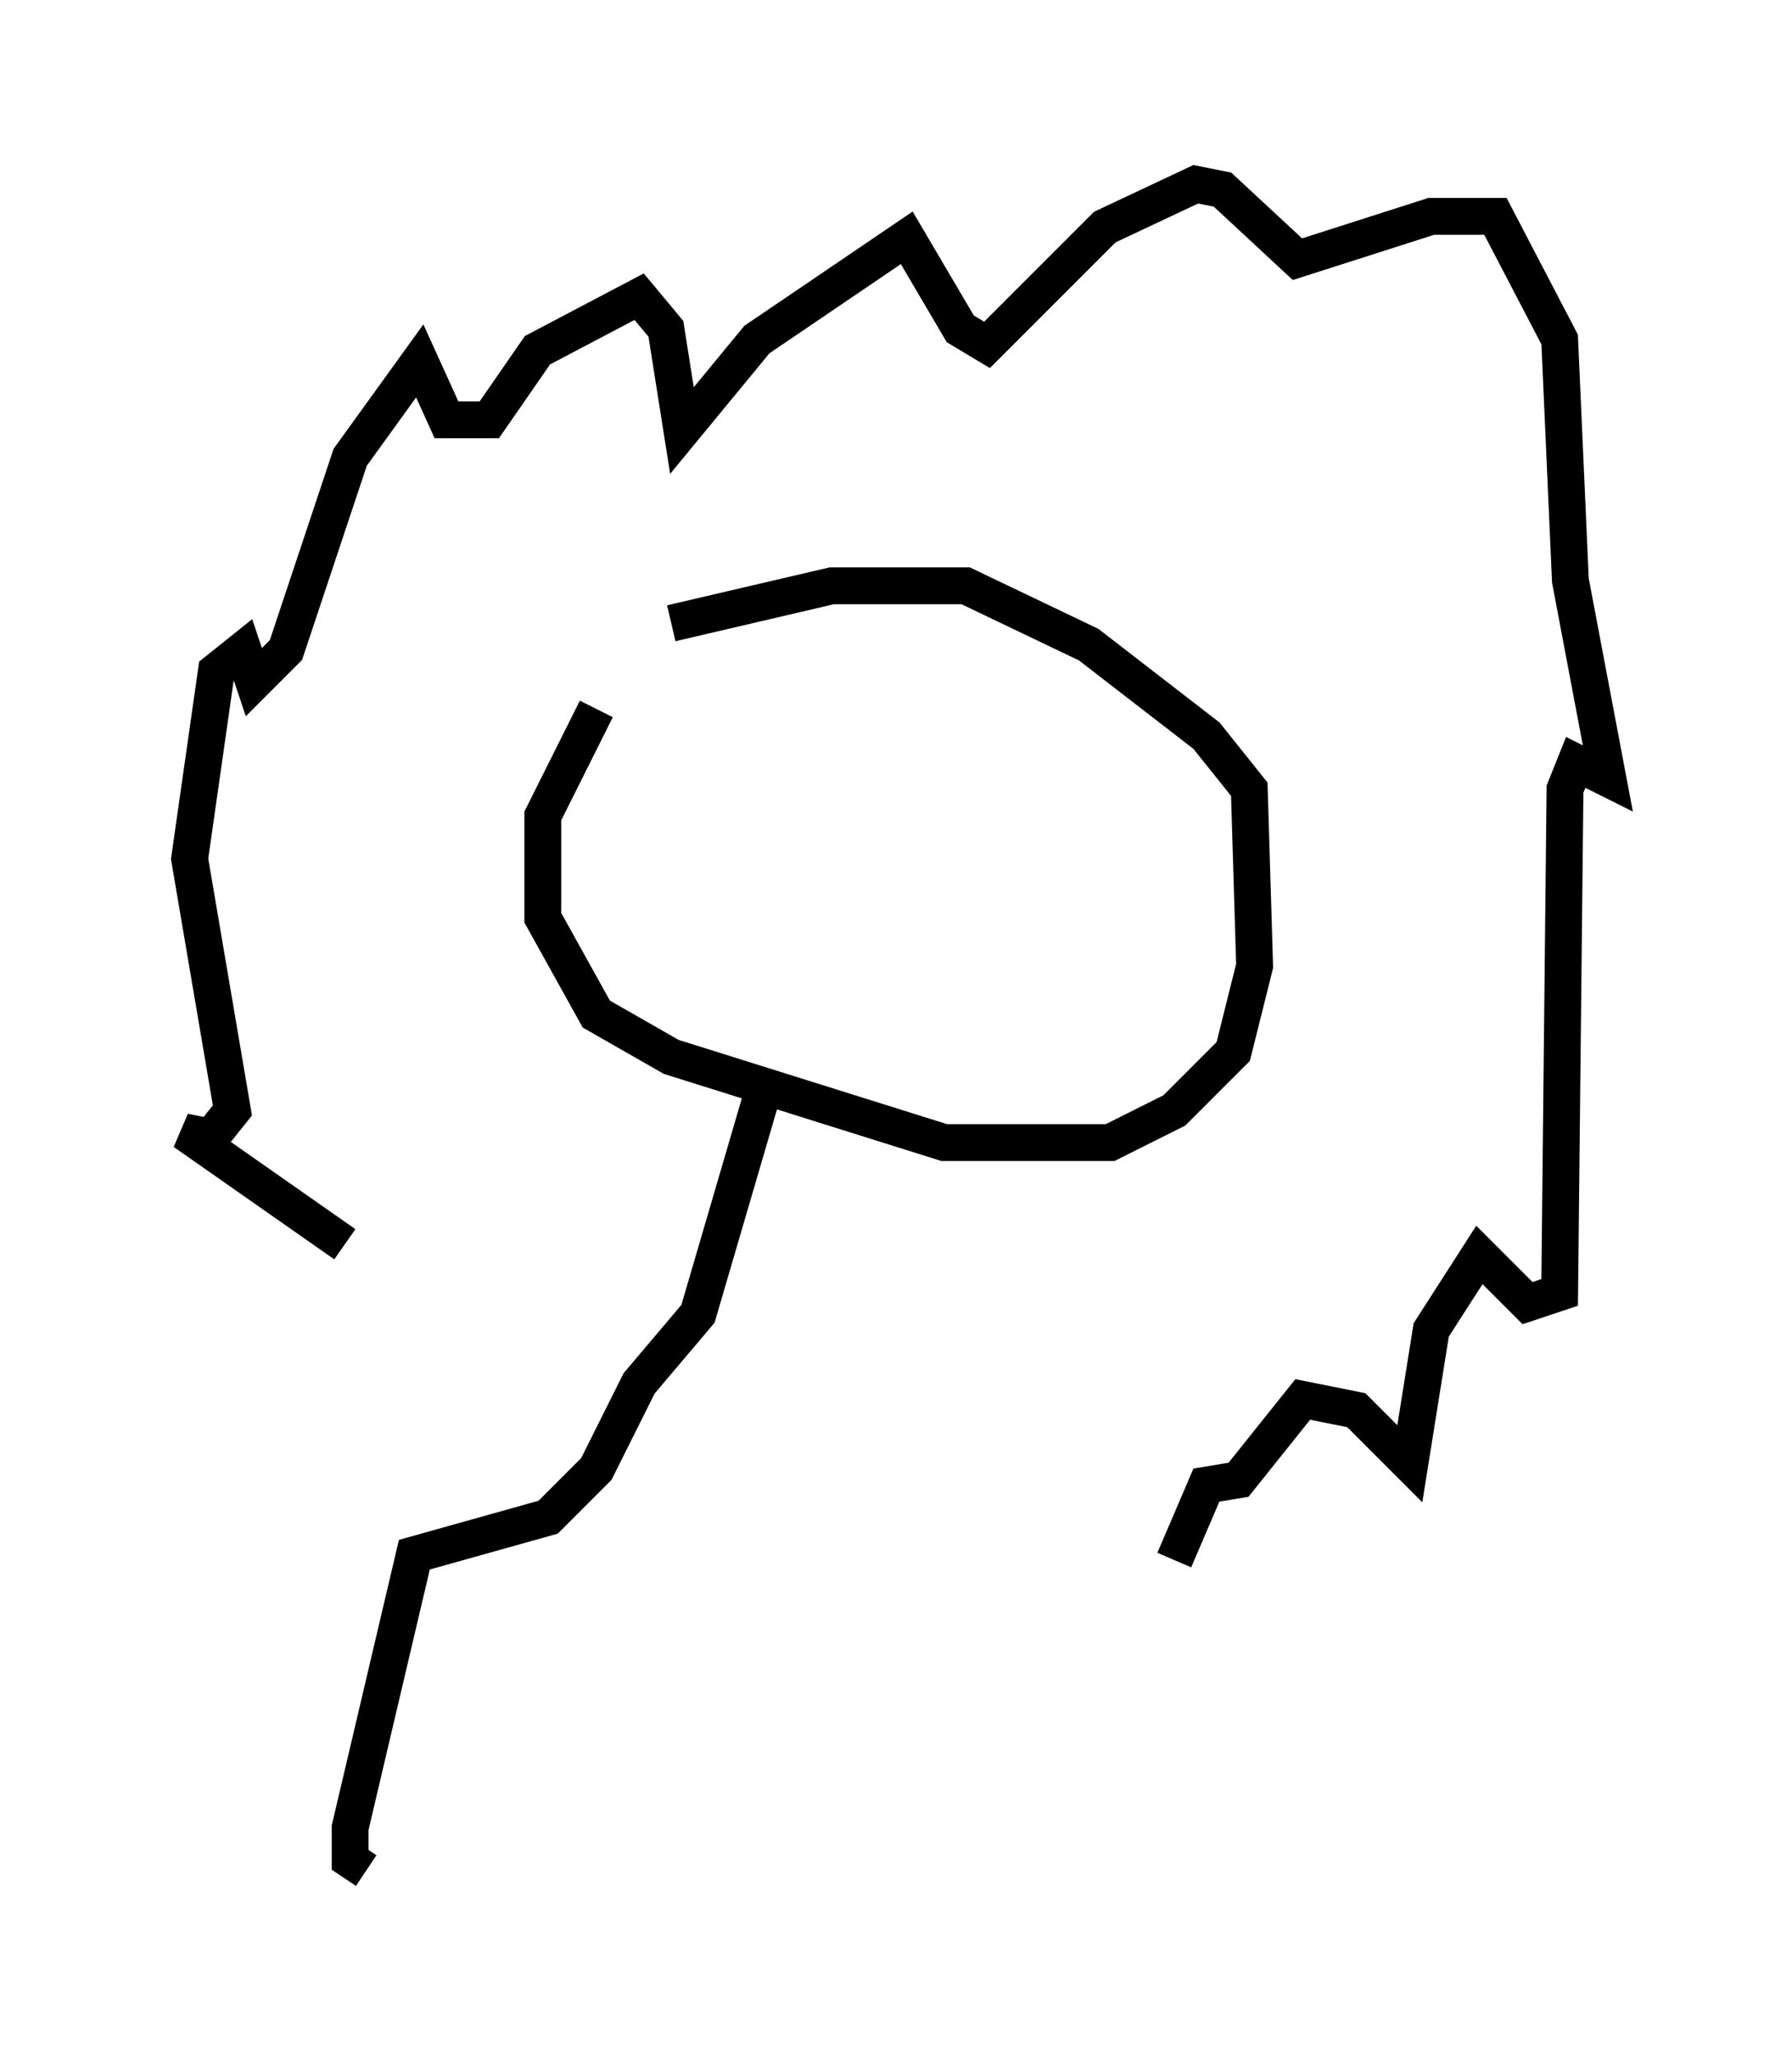 <?xml version="1.0" encoding="utf-8" ?>
<svg baseProfile="full" height="55.754" version="1.1" width="48.637" xmlns="http://www.w3.org/2000/svg" xmlns:ev="http://www.w3.org/2001/xml-events" xmlns:xlink="http://www.w3.org/1999/xlink"><defs /><rect fill="white" height="55.754" width="48.637" x="0" y="0" /><path d="M19.235, 16.039 m-3.05, 3.196 l-1.453, 2.905 0.0, 2.76 l1.453, 2.615 2.034, 1.162 l7.408, 2.324 4.503, 0.0 l1.743, -0.872 1.598, -1.598 l0.581, -2.324 -0.145, -4.793 l-1.162, -1.453 -3.196, -2.469 l-3.341, -1.598 -3.631, 0.0 l-4.358, 1.017 m-8.86, 16.849 l-4.358, -3.05 0.726, 0.145 l0.581, -0.726 -1.162, -6.827 l0.726, -5.084 0.726, -0.581 l0.291, 0.872 0.872, -0.872 l1.743, -5.229 1.888, -2.615 l0.726, 1.598 1.162, 0.0 l1.307, -1.888 2.76, -1.453 l0.726, 0.872 0.436, 2.76 l2.034, -2.469 4.067, -2.76 l1.453, 2.469 0.726, 0.436 l3.196, -3.196 2.469, -1.162 l0.726, 0.145 2.034, 1.888 l3.631, -1.162 1.743, 0.0 l1.743, 3.341 0.291, 6.536 l1.017, 5.374 -0.872, -0.436 l-0.291, 0.726 -0.145, 13.654 l-0.872, 0.291 -1.307, -1.307 l-1.307, 2.034 -0.581, 3.631 l-1.453, -1.453 -1.453, -0.291 l-1.743, 2.179 -0.872, 0.145 l-0.872, 2.034 m-11.184, -12.637 l-1.743, 5.955 -1.598, 1.888 l-1.162, 2.324 -1.307, 1.307 l-3.631, 1.017 -1.743, 7.408 l0.0, 0.872 0.436, 0.291 " fill="none" stroke="black" stroke-width="1" /></svg>